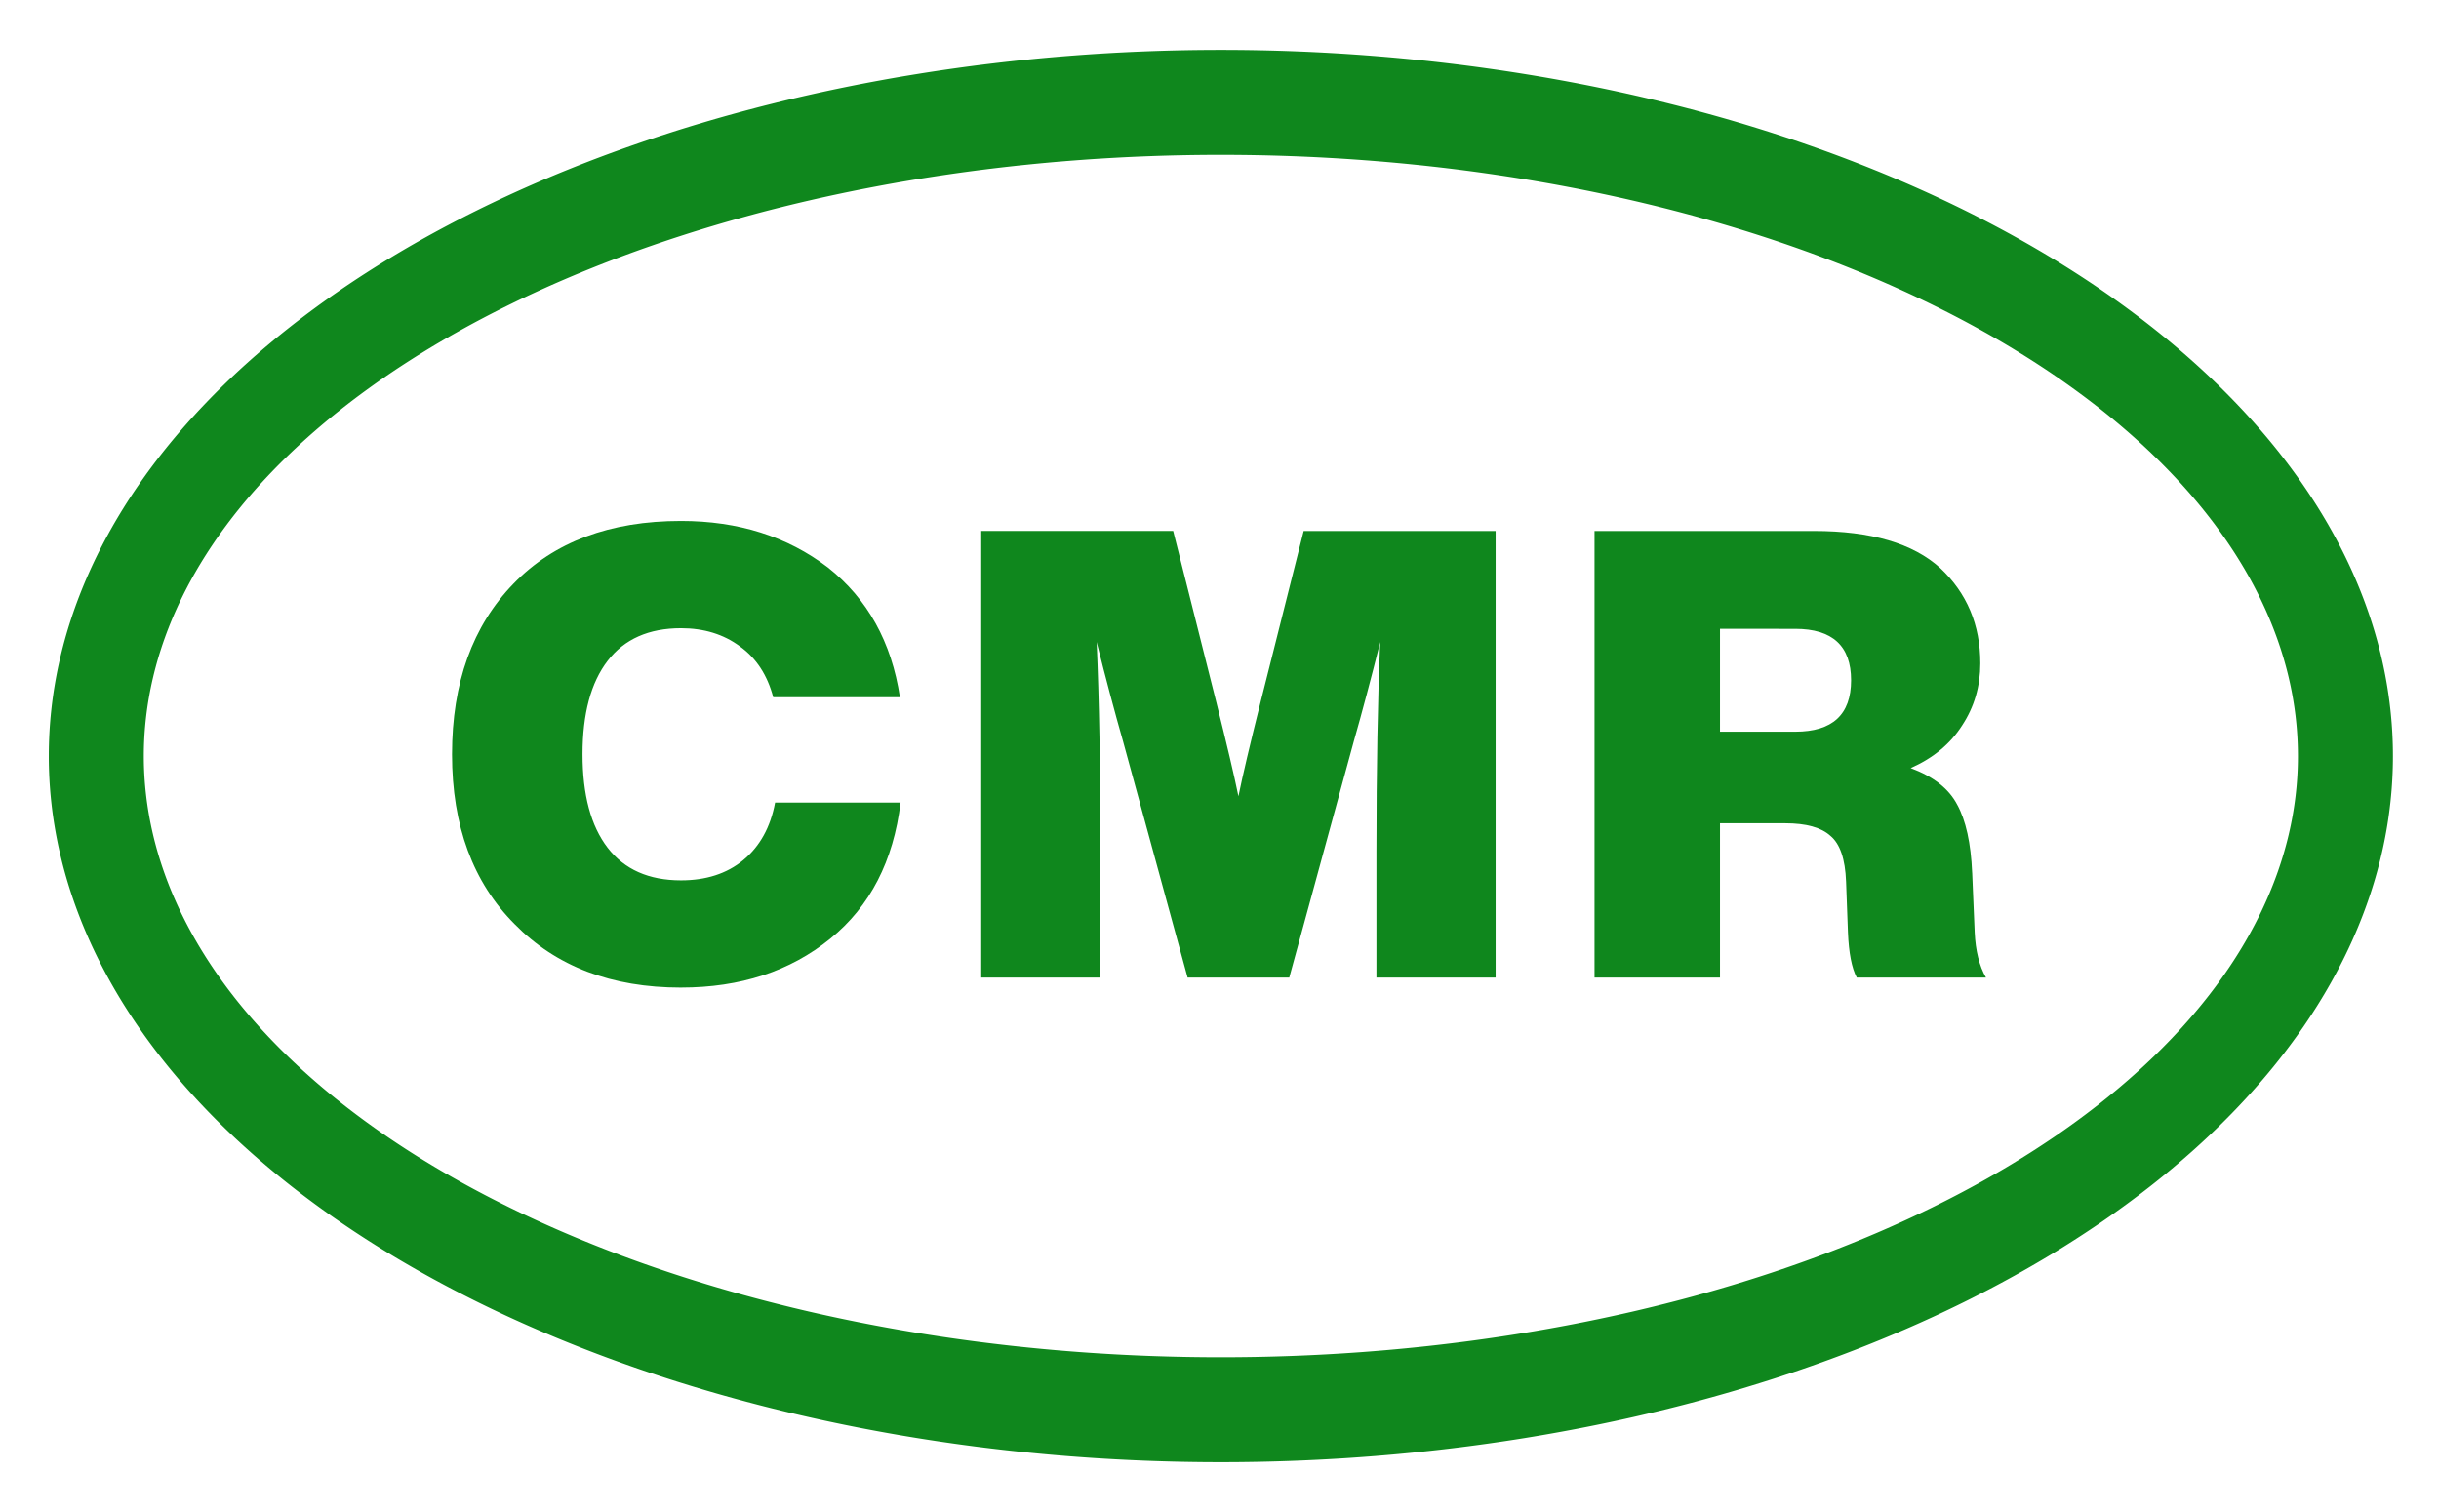 <?xml version="1.0" encoding="UTF-8" standalone="no"?>
<!-- Created with Inkscape (http://www.inkscape.org/) -->

<svg
   xmlns:dc="http://purl.org/dc/elements/1.1/"
   xmlns:cc="http://creativecommons.org/ns#"
   xmlns:rdf="http://www.w3.org/1999/02/22-rdf-syntax-ns#"
   xmlns:svg="http://www.w3.org/2000/svg"
   xmlns="http://www.w3.org/2000/svg"
   xmlns:sodipodi="http://sodipodi.sourceforge.net/DTD/sodipodi-0.dtd"
   xmlns:inkscape="http://www.inkscape.org/namespaces/inkscape"
   width="500"
   height="310"
   viewBox="0 0 132.292 82.021"
   version="1.1"
   id="svg8"
   inkscape:version="0.92.5 (0.92.5+69)"
   sodipodi:docname="logo_cmr_green.svg">
  <defs
     id="defs2" />
  <sodipodi:namedview
     id="base"
     pagecolor="#ffffff"
     bordercolor="#666666"
     borderopacity="1.0"
     inkscape:pageopacity="0.0"
     inkscape:pageshadow="2"
     inkscape:zoom="1.979899"
     inkscape:cx="249.04933"
     inkscape:cy="141.64747"
     inkscape:document-units="mm"
     inkscape:current-layer="layer1"
     showgrid="false"
     units="px"
     inkscape:window-width="1920"
     inkscape:window-height="1145"
     inkscape:window-x="1920"
     inkscape:window-y="27"
     inkscape:window-maximized="1" />
  <g
     inkscape:label="Capa 1"
     inkscape:groupmode="layer"
     id="layer1"
     transform="translate(0,-214.979)">
    <g
       id="g862"
       transform="matrix(0.991,0,0,0.991,1.823,31.095)"
       style="fill:#00800f;fill-opacity:0.941">
      <g
         transform="translate(0.293,-0.481)"
         id="text827"
         style="font-style:normal;font-variant:normal;font-weight:normal;font-stretch:normal;font-size:34.334px;line-height:1.25;font-family:aakar;-inkscape-font-specification:aakar;letter-spacing:0px;word-spacing:0px;fill:#00800f;fill-opacity:0.941;stroke:none;stroke-width:0.858"
         aria-label="CMR">
        <path
           inkscape:connector-curvature="0"
           id="path829"
           style="font-style:normal;font-variant:normal;font-weight:normal;font-stretch:normal;font-family:'Helvetica Now Display';-inkscape-font-specification:'Helvetica Now Display';letter-spacing:1.984px;word-spacing:0px;stroke-width:0.858;fill:#00800f;fill-opacity:0.941"
           d="m 35.139,240.095 q -5.699,0 -9.098,-3.468 -3.433,-3.433 -3.433,-9.304 0,-5.871 3.365,-9.339 3.33,-3.433 9.167,-3.433 4.704,0 8.034,2.541 3.262,2.575 3.948,7.107 h -6.935 q -0.481,-1.82 -1.82,-2.781 -1.339,-0.996 -3.227,-0.996 -2.644,0 -4.017,1.785 -1.373,1.785 -1.373,5.116 0,3.33 1.373,5.116 1.373,1.785 4.017,1.785 2.06,0 3.399,-1.099 1.373,-1.133 1.751,-3.159 h 6.867 q -0.584,4.807 -3.845,7.45 -3.296,2.678 -8.171,2.678 z" />
        <path
           inkscape:connector-curvature="0"
           id="path831"
           style="font-style:normal;font-variant:normal;font-weight:normal;font-stretch:normal;font-family:'Helvetica Now Display';-inkscape-font-specification:'Helvetica Now Display';letter-spacing:1.984px;word-spacing:0px;stroke-width:0.858;fill:#00800f;fill-opacity:0.941"
           d="m 66.886,224.37 2.335,-9.27 h 10.506 v 24.446 h -6.523 v -6.935 q 0,-6.729 0.206,-11.433 -0.755,3.021 -1.442,5.425 l -3.536,12.944 H 62.869 L 59.332,226.602 q -0.687,-2.403 -1.442,-5.425 0.206,4.704 0.206,11.433 v 6.935 h -6.523 v -24.446 H 62.079 l 2.335,9.27 q 0.893,3.571 1.236,5.253 0.343,-1.682 1.236,-5.253 z" />
        <path
           inkscape:connector-curvature="0"
           id="path833"
           style="font-style:normal;font-variant:normal;font-weight:normal;font-stretch:normal;font-family:'Helvetica Now Display';-inkscape-font-specification:'Helvetica Now Display';letter-spacing:1.984px;word-spacing:0px;stroke-width:0.858;fill:#00800f;fill-opacity:0.941"
           d="m 105.811,233.812 0.137,3.262 q 0.069,1.511 0.618,2.472 H 99.493 q -0.412,-0.79 -0.481,-2.472 l -0.103,-2.781 q -0.069,-1.854 -0.858,-2.506 -0.755,-0.687 -2.472,-0.687 H 92.008 v 8.446 h -6.867 v -24.446 h 12.017 q 4.669,0 6.901,2.026 2.197,2.06 2.197,5.219 0,1.888 -0.996,3.399 -0.961,1.511 -2.815,2.335 1.854,0.687 2.541,1.991 0.721,1.305 0.824,3.742 z M 92.008,220.456 v 5.631 h 4.12 q 3.056,0 3.056,-2.815 0,-2.815 -3.056,-2.815 z" />
      </g>
      <path
         id="path825"
         transform="matrix(0.265,0,0,0.265,0,164.708)"
         d="M 245.215,88.973 A 242.078,145.861 0 0 0 3.137,234.834 242.078,145.861 0 0 0 245.215,380.697 242.078,145.861 0 0 0 487.293,234.834 242.078,145.861 0 0 0 245.215,88.973 Z m 0,21.674 A 222.456,124.189 0 0 1 467.672,234.834 222.456,124.189 0 0 1 245.215,359.023 222.456,124.189 0 0 1 22.758,234.834 222.456,124.189 0 0 1 245.215,110.646 Z"
         style="opacity:1;vector-effect:none;fill:#00800f;fill-opacity:0.941;stroke:none;stroke-width:1.211;stroke-linecap:butt;stroke-linejoin:miter;stroke-miterlimit:4;stroke-dasharray:none;stroke-dashoffset:0;stroke-opacity:1"
         inkscape:connector-curvature="0" />
    </g>
  </g>
</svg>
